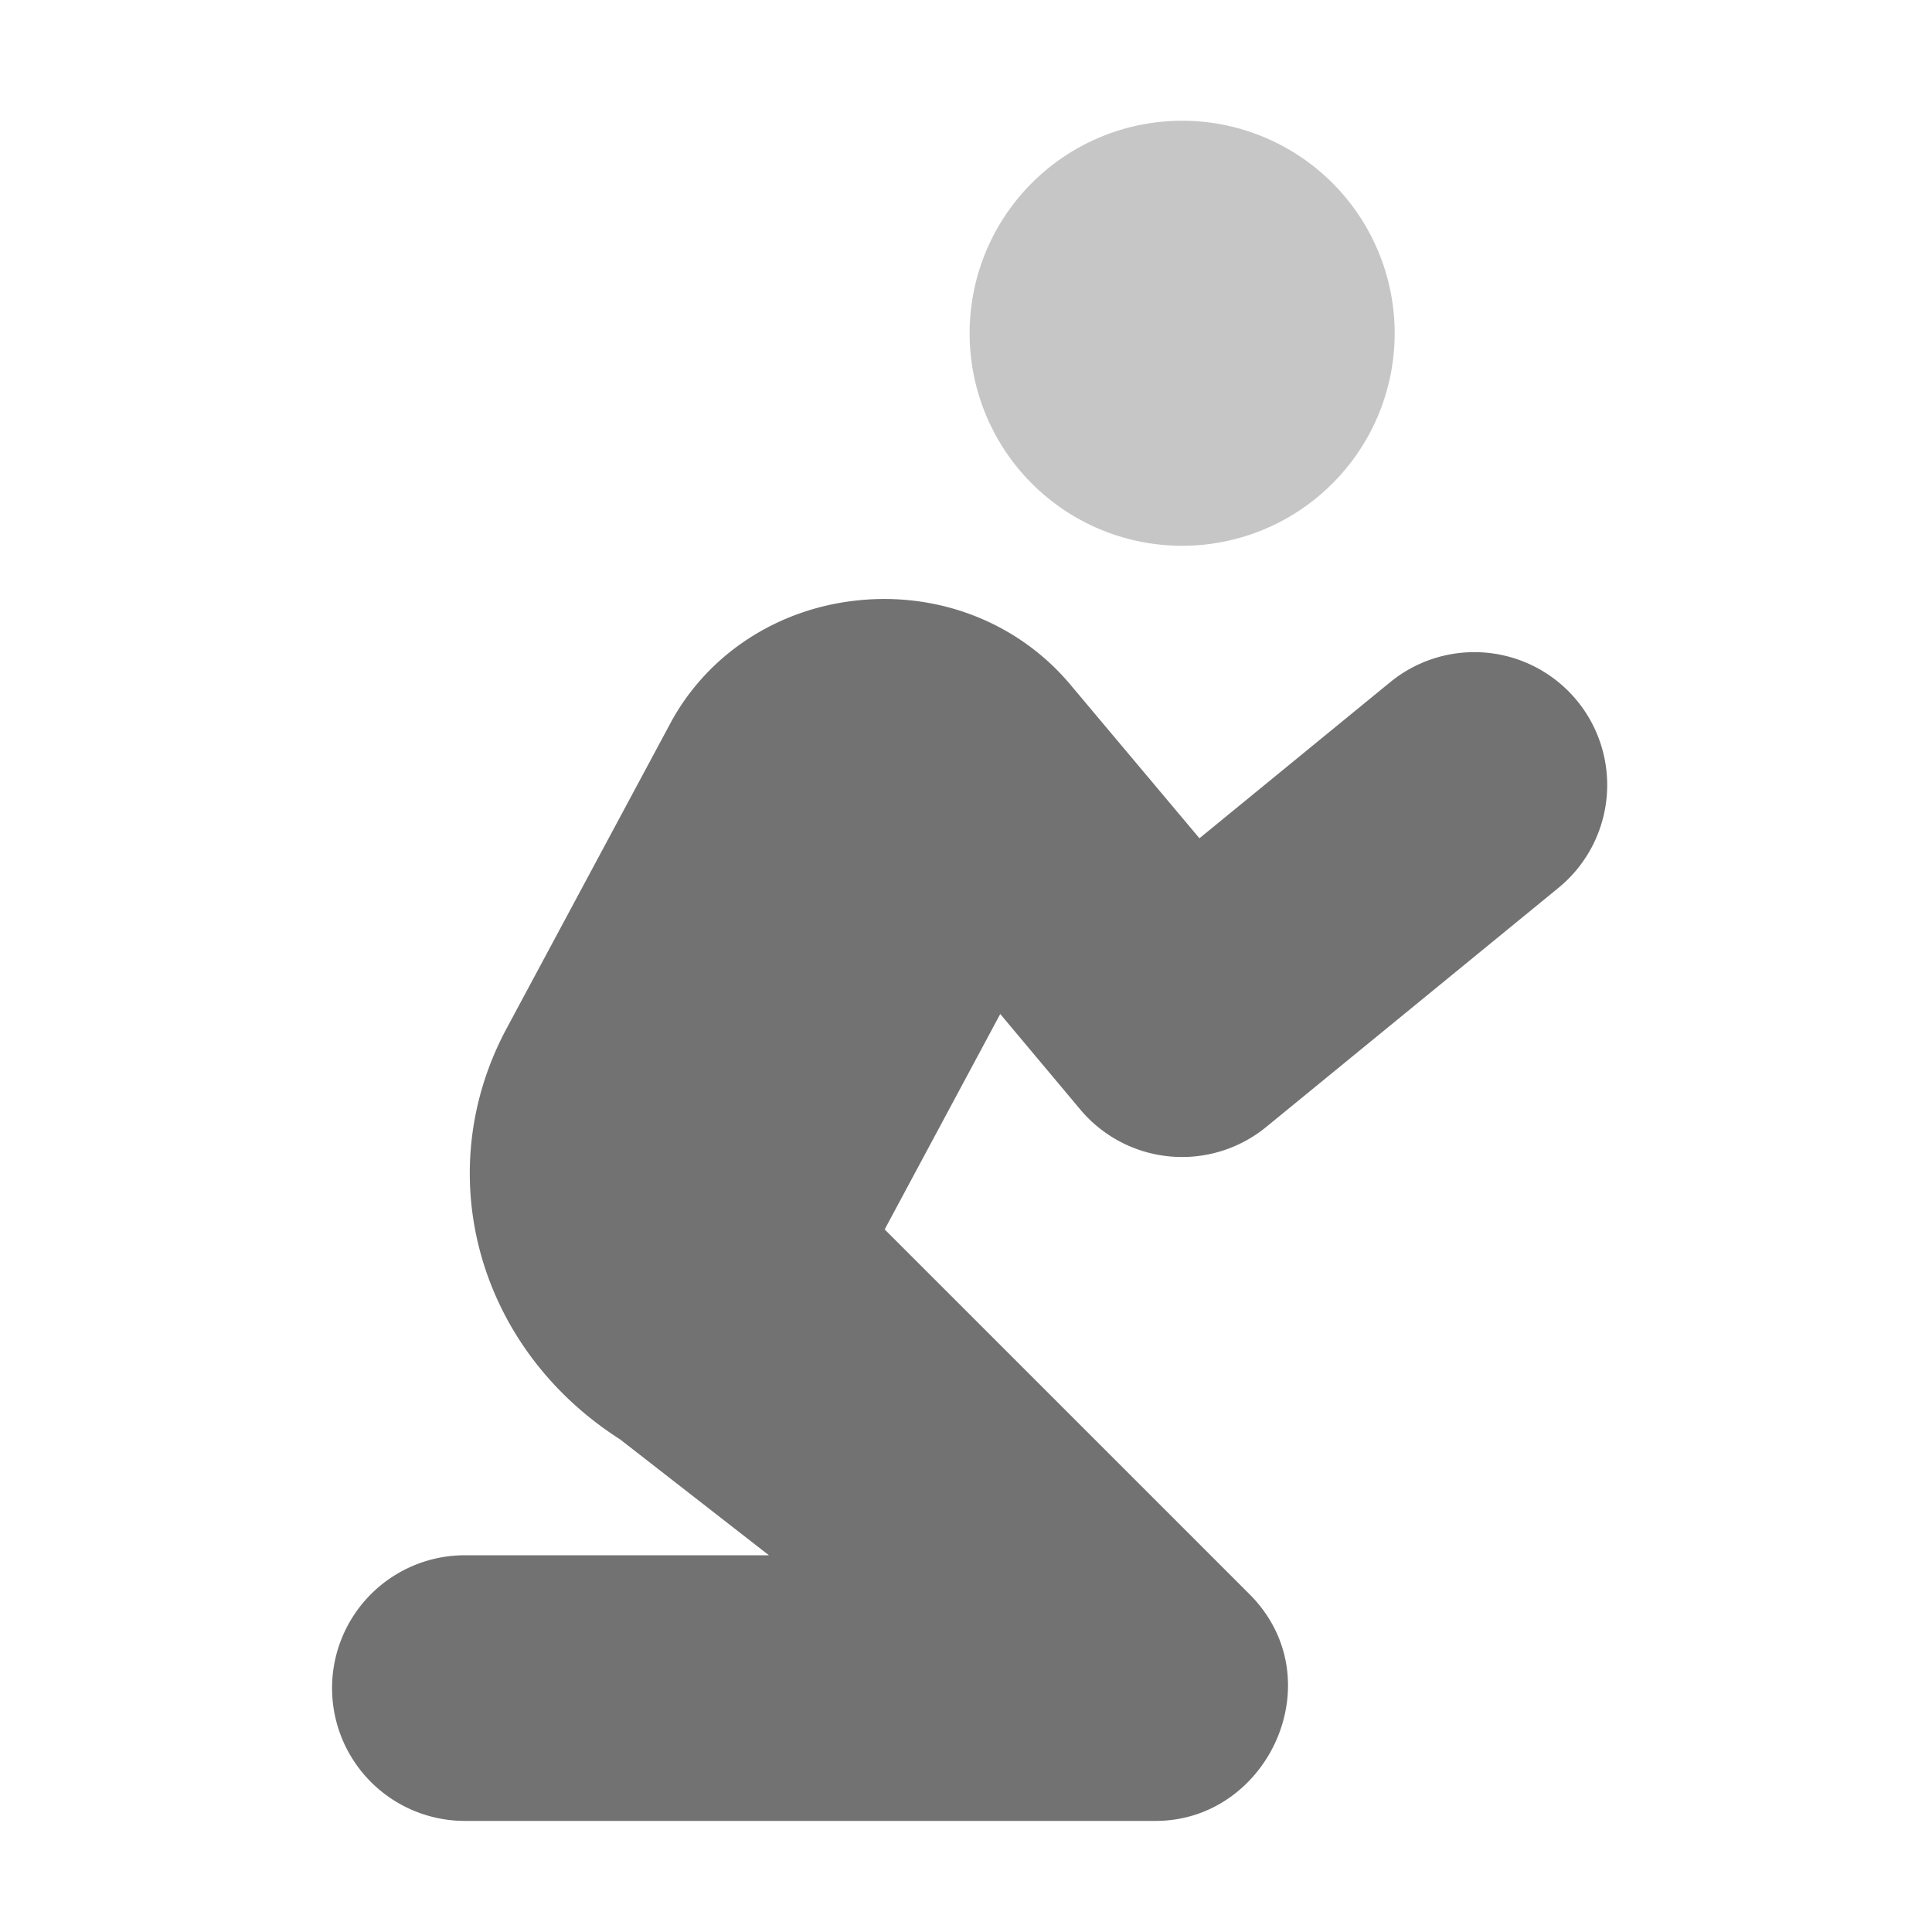 ﻿<?xml version='1.0' encoding='UTF-8'?>
<svg viewBox="-5.5 -2 32 31.997" xmlns="http://www.w3.org/2000/svg">
  <g transform="matrix(0.055, 0, 0, 0.055, 0, 0)">
    <defs>
      <style>.fa-secondary{opacity:.4}</style>
    </defs>
    <path d="M256, 128A64 64 0 1 1 320, 64A64 64 0 0 1 256, 128z" fill="#727272" opacity="0.4" fill-opacity="1" class="Black" />
    <path d="M201.22, 269L166.42, 333.87L276.28, 443.72C301.77, 469.21 282.08, 512 248, 512L40, 512A40 40 0 0 1 40, 432L131.56, 432L86.75, 397.11C43.87, 369.73 29.16, 317 52.56, 273.36L101.93, 181.36C113.05, 160.71 134.11, 146.92 158.3, 144.44C183.08, 141.85 206.86, 151.38 222.3, 169.77L261.21, 216.08L318.65, 169.08A40 40 0 1 1 369.34, 231L281.34, 303A40 40 0 0 1 225.34, 297.78z" fill="#727272" fill-opacity="1" class="Black" />
  </g>
</svg>